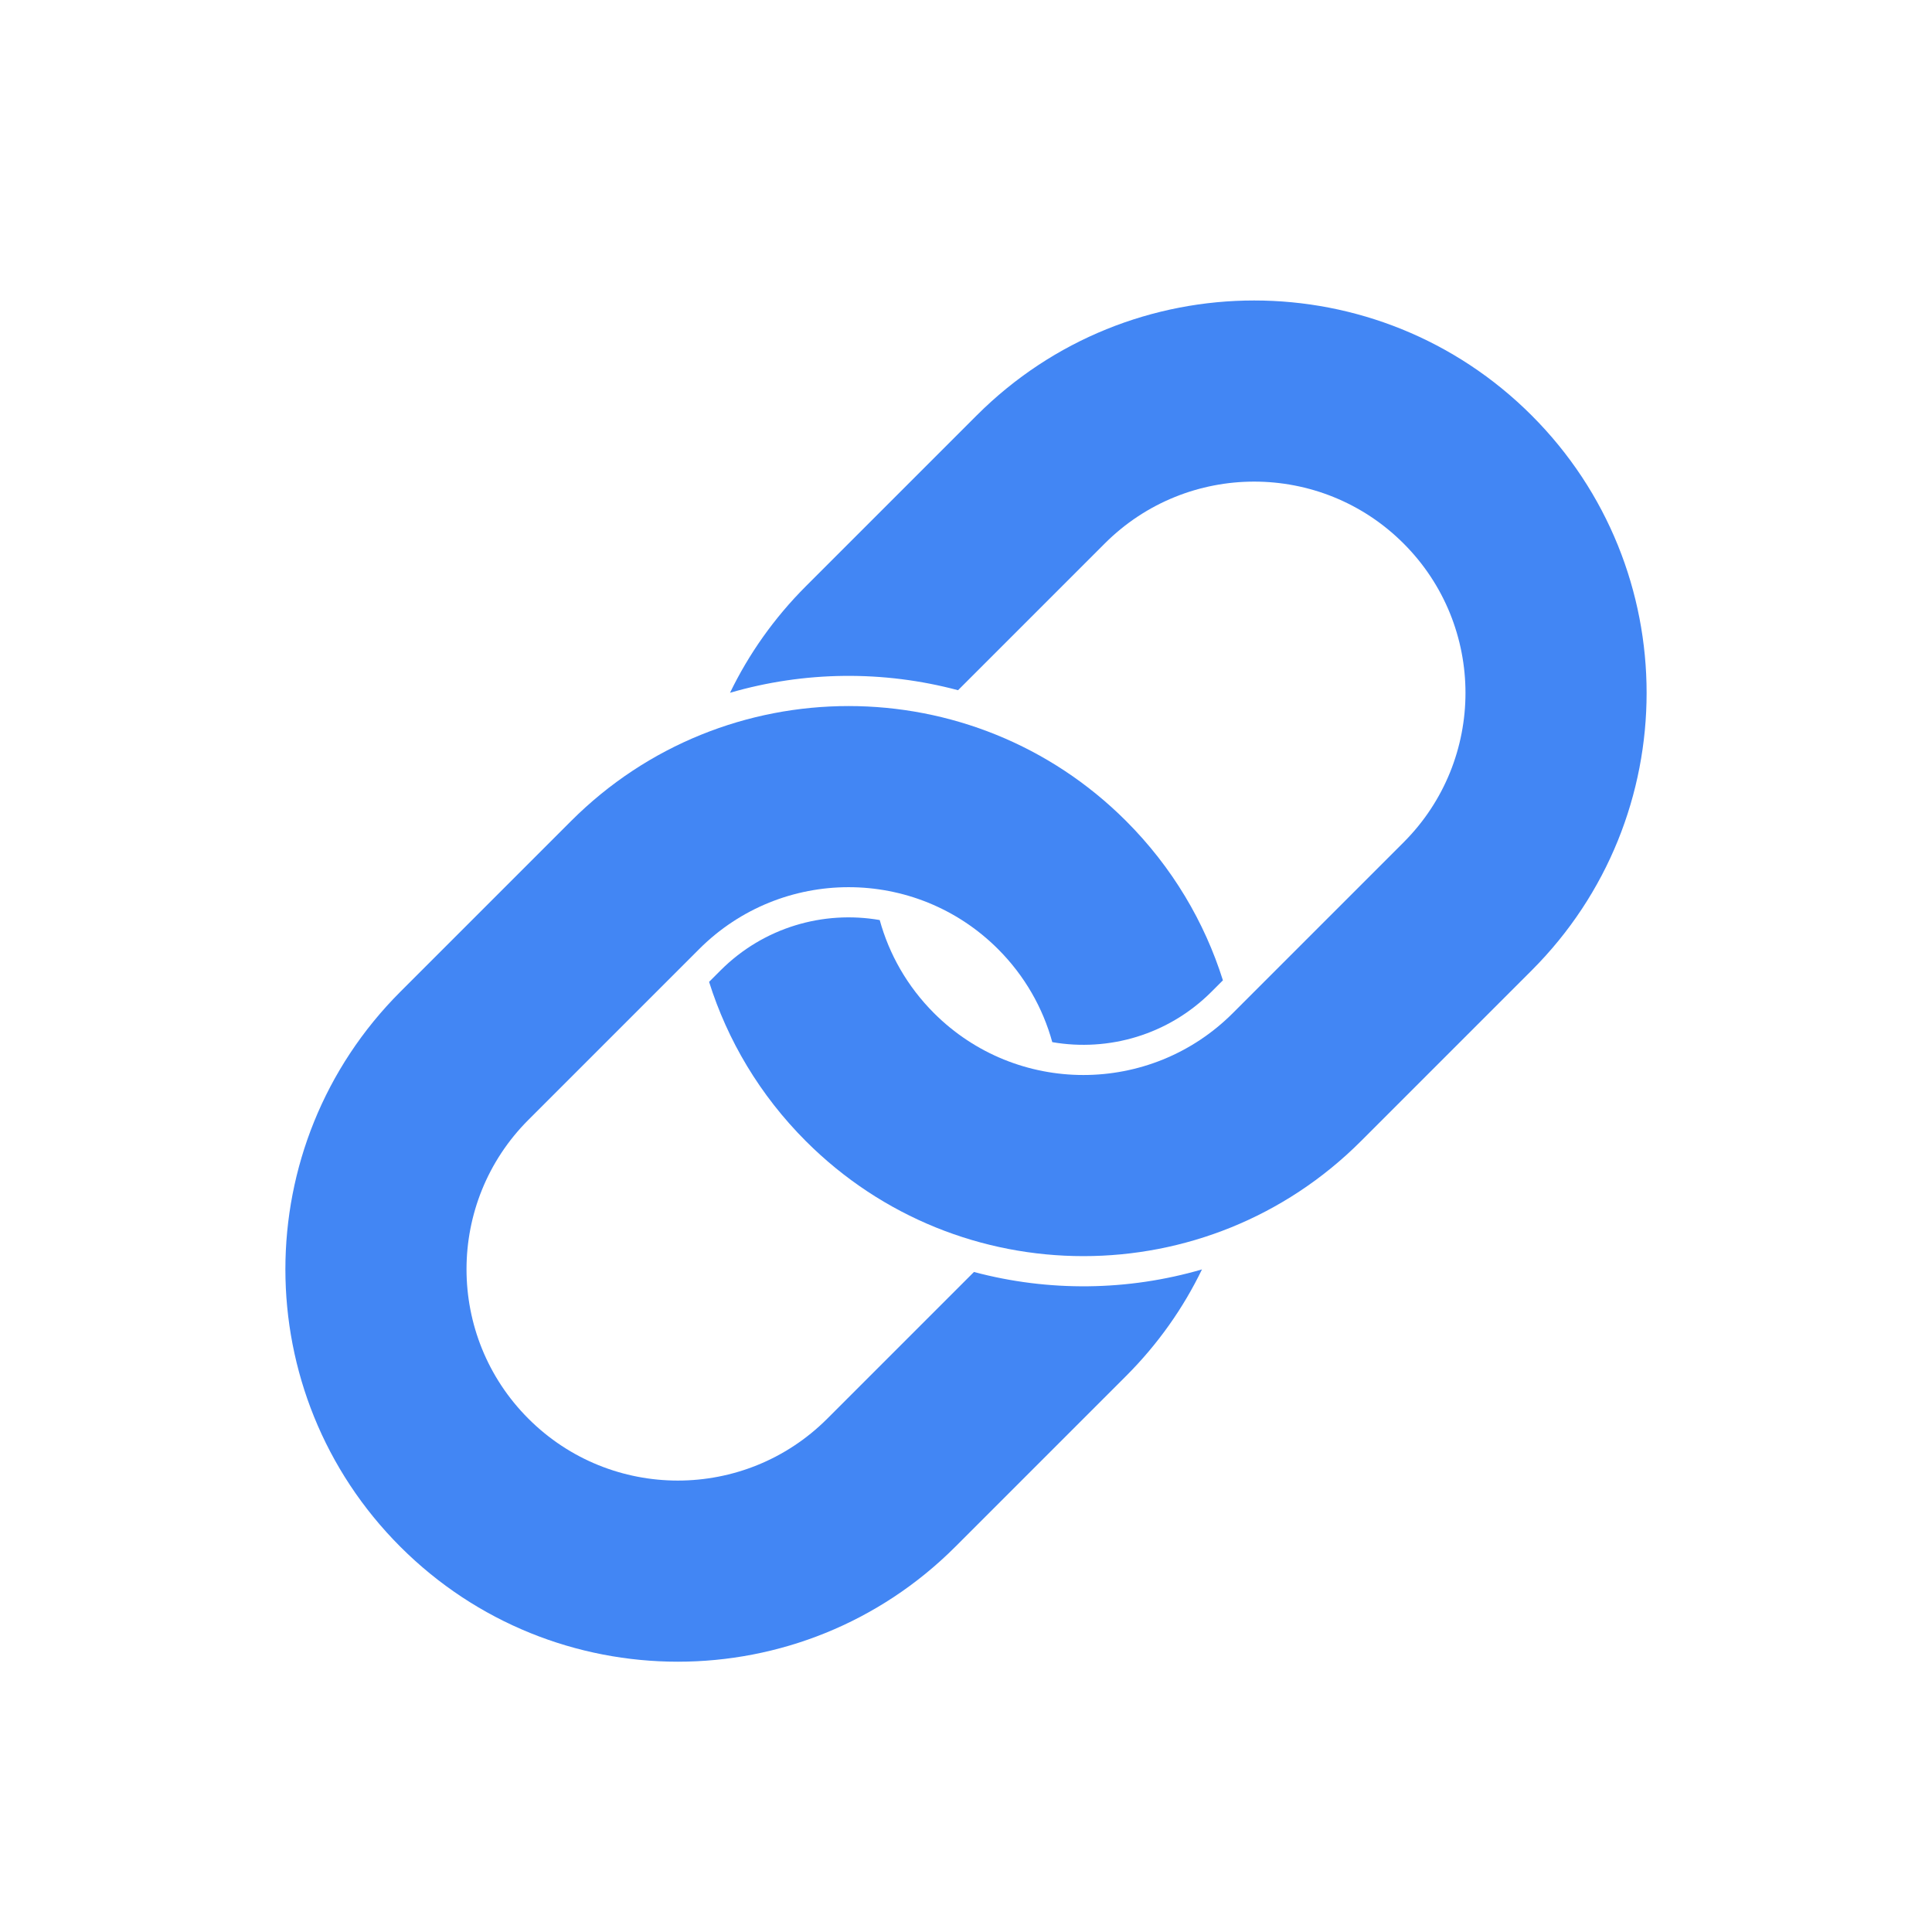 <?xml version="1.0" encoding="UTF-8"?>
<svg id="link-icon" width="64px" height="64px" viewBox="0 0 64 64" version="1.1" xmlns="http://www.w3.org/2000/svg" xmlns:xlink="http://www.w3.org/1999/xlink">
    <!-- Generator: Sketch 54.1 (76490) - https://sketchapp.com -->
    <title>Link Icon</title>
    <desc>Created with Sketch.</desc>
    <g id="Link-Icon" stroke="none" stroke-width="1" fill="none" fill-rule="evenodd">
        <g id="Group" transform="translate(32, 32.5) rotate(45) translate(-32, -32.5) translate(19, 6)" fill="#4286F4" fill-rule="nonzero">
            <path d="M7,32.536 L7,32 C7,29.971 8.007,28.177 9.549,27.091 C10.567,27.67 11.745,28 13,28 C16.866,28 20,24.866 20,21 L20,13 C20,9.134 16.866,6 13,6 C9.134,6 6,9.134 6,13 L6,19.873 C3.784,21.155 1.952,23.027 0.719,25.274 C0.253,23.935 0,22.497 0,21 L0,13 C0,5.82 5.82,1.15463195e-15 13,0 C20.18,-1.15463195e-15 26,5.82 26,13 L26,21 C26,28.18 20.18,34 13,34 C10.836,34 8.795,33.471 7,32.536 Z" id="Combined-Shape"></path>
            <path d="M7,51.536 L7,51 C7,48.971 8.007,47.177 9.549,46.091 C10.567,46.67 11.745,47 13,47 C16.866,47 20,43.866 20,40 L20,32 C20,28.134 16.866,25 13,25 C9.134,25 6,28.134 6,32 L6,38.873 C3.784,40.155 1.952,42.027 0.719,44.274 C0.253,42.935 0,41.497 0,40 L0,32 C0,24.82 5.82,19 13,19 C20.18,19 26,24.82 26,32 L26,40 C26,47.18 20.18,53 13,53 C10.836,53 8.795,52.471 7,51.536 Z" id="Combined-Shape" transform="translate(13, 36) scale(-1, -1) translate(-13, -36) "></path>
        </g>
    </g>
</svg>